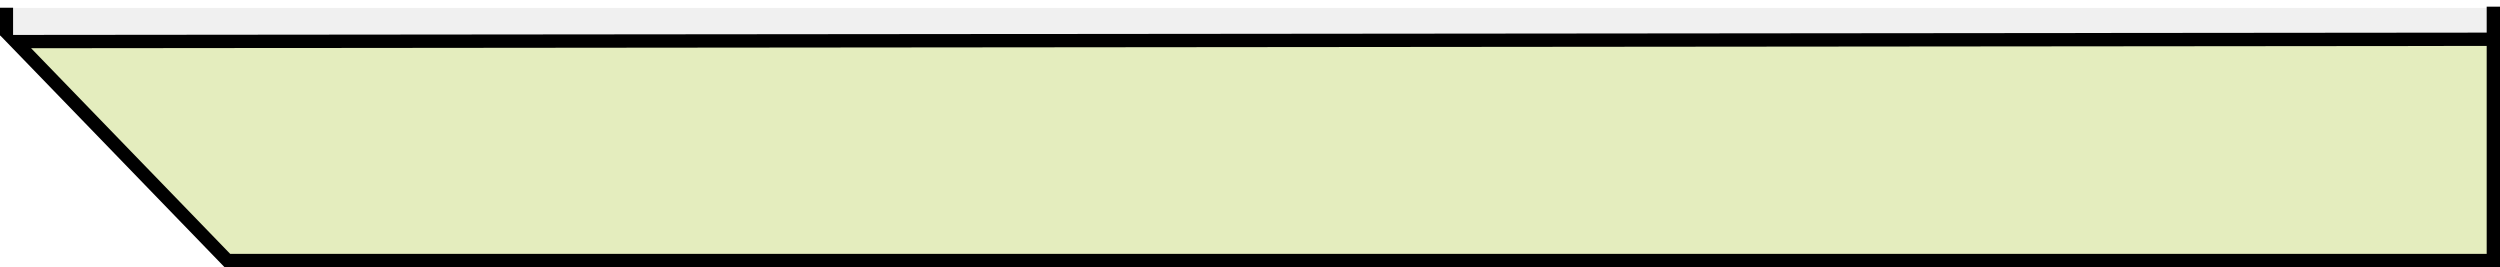 <?xml version="1.0" encoding="UTF-8" standalone="no"?>
<!-- Created with Inkscape (http://www.inkscape.org/) -->
<svg
   xmlns:dc="http://purl.org/dc/elements/1.1/"
   xmlns:cc="http://web.resource.org/cc/"
   xmlns:rdf="http://www.w3.org/1999/02/22-rdf-syntax-ns#"
   xmlns:svg="http://www.w3.org/2000/svg"
   xmlns="http://www.w3.org/2000/svg"
   xmlns:xlink="http://www.w3.org/1999/xlink"
   xmlns:sodipodi="http://sodipodi.sourceforge.net/DTD/sodipodi-0.dtd"
   xmlns:inkscape="http://www.inkscape.org/namespaces/inkscape"
   width="187.754"
   height="20.064"
   id="svg2"
   sodipodi:version="0.32"
   inkscape:version="0.45.1"
   version="1.0"
   sodipodi:docbase="C:\Users\Administrator\Desktop\imagenes"
   sodipodi:docname="SSP_botton.svg"
   inkscape:output_extension="org.inkscape.output.svg.inkscape">
  <defs
     id="defs4">
    <linearGradient
       id="linearGradient3701">
      <stop
         style="stop-color:#b3b3b3;stop-opacity:1;"
         offset="0"
         id="stop3703" />
      <stop
         style="stop-color:#b3b3b3;stop-opacity:0;"
         offset="1"
         id="stop3705" />
    </linearGradient>
    <linearGradient
       id="linearGradient2800">
      <stop
         id="stop2802"
         offset="0"
         style="stop-color:black;stop-opacity:1;" />
      <stop
         id="stop2804"
         offset="1"
         style="stop-color:black;stop-opacity:0;" />
    </linearGradient>
    <clipPath
       clipPathUnits="userSpaceOnUse"
       id="clipPath1918">
      <path
         sodipodi:type="arc"
         style="opacity:1;fill:#ffffff;fill-opacity:1;fill-rule:nonzero;stroke:#000000;stroke-width:6.424;stroke-linejoin:miter;stroke-miterlimit:4;stroke-dasharray:none;stroke-opacity:1"
         id="path1910"
         sodipodi:cx="-169.15498"
         sodipodi:cy="39.977264"
         sodipodi:rx="303.75143"
         sodipodi:ry="303.75143"
         d="M 134.596 39.977 A 303.751 303.751 0 1 1  -472.906,39.977 A 303.751 303.751 0 1 1  134.596 39.977 z" />
    </clipPath>
    <linearGradient
       inkscape:collect="always"
       xlink:href="#linearGradient2800"
       id="linearGradient5516"
       x1="0.868"
       y1="80.878"
       x2="186.986"
       y2="80.878"
       gradientUnits="userSpaceOnUse" />
    <linearGradient
       inkscape:collect="always"
       xlink:href="#linearGradient2800"
       id="linearGradient6407"
       gradientUnits="userSpaceOnUse"
       x1="0.868"
       y1="80.878"
       x2="186.986"
       y2="80.878" />
    <filter
       inkscape:collect="always"
       x="-0.014"
       width="1.028"
       y="-1.104"
       height="3.208"
       id="filter4280">
      <feGaussianBlur
         inkscape:collect="always"
         stdDeviation="1.081"
         id="feGaussianBlur4282" />
    </filter>
    <clipPath
       clipPathUnits="userSpaceOnUse"
       id="clipPath6246">
      <path
         sodipodi:type="arc"
         style="opacity:0.83;fill:#cccccc;fill-opacity:1;fill-rule:evenodd;stroke:#000000;stroke-width:0;stroke-linecap:butt;stroke-linejoin:round;stroke-miterlimit:4;stroke-dasharray:none;stroke-opacity:1"
         id="path6248"
         sodipodi:cx="151.35333"
         sodipodi:cy="339.60849"
         sodipodi:rx="235.33003"
         sodipodi:ry="235.33003"
         d="M 386.683 339.608 A 235.33 235.33 0 1 1  -83.977,339.608 A 235.33 235.33 0 1 1  386.683 339.608 z"
         transform="matrix(1.041,0,0,1.041,281.808,-99.653)" />
    </clipPath>
    <linearGradient
       inkscape:collect="always"
       xlink:href="#linearGradient2800"
       id="linearGradient2191"
       gradientUnits="userSpaceOnUse"
       gradientTransform="translate(-0.518,-1.554)"
       x1="0.868"
       y1="80.878"
       x2="186.986"
       y2="80.878" />
    <linearGradient
       gradientUnits="userSpaceOnUse"
       y2="6.193"
       x2="-71.637"
       y1="8.403"
       x1="-71.724"
       id="linearGradient6512"
       xlink:href="#linearGradient6506"
       inkscape:collect="always" />
    <linearGradient
       gradientUnits="userSpaceOnUse"
       y2="6.325"
       x2="35.194"
       y1="7.983"
       x1="35.284"
       id="linearGradient6496"
       xlink:href="#linearGradient6490"
       inkscape:collect="always" />
    <linearGradient
       gradientTransform="translate(0,1)"
       gradientUnits="userSpaceOnUse"
       y2="12.6"
       x2="23.644"
       y1="14.324"
       x1="23.644"
       id="linearGradient5601"
       xlink:href="#linearGradient5595"
       inkscape:collect="always" />
    <linearGradient
       y2="13.087"
       x2="-6.497"
       y1="17.329"
       x1="-6.452"
       gradientTransform="translate(29,1)"
       gradientUnits="userSpaceOnUse"
       id="linearGradient5587"
       xlink:href="#linearGradient3267"
       inkscape:collect="always" />
    <linearGradient
       y2="38.75"
       x2="22.625"
       y1="20.625"
       x1="22.625"
       gradientUnits="userSpaceOnUse"
       id="linearGradient5584"
       xlink:href="#linearGradient3162"
       inkscape:collect="always" />
    <linearGradient
       y2="11.953"
       x2="28.615"
       y1="11.919"
       x1="18.25"
       gradientTransform="matrix(0.929,0,0,1.11,1.679,-1.705)"
       gradientUnits="userSpaceOnUse"
       id="linearGradient5581"
       xlink:href="#linearGradient3275"
       inkscape:collect="always" />
    <linearGradient
       y2="42.944"
       x2="19.375"
       y1="17.75"
       x1="19.375"
       gradientUnits="userSpaceOnUse"
       id="linearGradient5578"
       xlink:href="#linearGradient3184"
       inkscape:collect="always" />
    <linearGradient
       y2="-20.594"
       x2="36.562"
       y1="-17"
       x1="36.562"
       gradientTransform="translate(-26,49)"
       gradientUnits="userSpaceOnUse"
       id="linearGradient3499"
       xlink:href="#linearGradient3234"
       inkscape:collect="always" />
    <linearGradient
       y2="-20.594"
       x2="36.562"
       y1="-17"
       x1="36.562"
       gradientTransform="translate(-49,49)"
       gradientUnits="userSpaceOnUse"
       id="linearGradient3497"
       xlink:href="#linearGradient3234"
       inkscape:collect="always" />
    <linearGradient
       y2="8.934"
       x2="5.392"
       y1="-38.886"
       x1="5.392"
       gradientTransform="translate(-83,49)"
       gradientUnits="userSpaceOnUse"
       id="linearGradient3410"
       xlink:href="#linearGradient3146"
       inkscape:collect="always" />
    <linearGradient
       y2="35.466"
       x2="56.5"
       y1="13.926"
       x1="56.5"
       gradientTransform="matrix(-1,0,0,1,-16,-1)"
       gradientUnits="userSpaceOnUse"
       id="linearGradient3408"
       xlink:href="#linearGradient3412"
       inkscape:collect="always" />
    <linearGradient
       y2="8.934"
       x2="5.392"
       y1="-38.886"
       x1="5.392"
       gradientTransform="translate(-83,49)"
       gradientUnits="userSpaceOnUse"
       id="linearGradient3382"
       xlink:href="#linearGradient3146"
       inkscape:collect="always" />
    <linearGradient
       y2="33.869"
       x2="56.5"
       y1="13.926"
       x1="56.5"
       gradientTransform="matrix(-1,0,0,1,-16,-1)"
       gradientUnits="userSpaceOnUse"
       id="linearGradient3380"
       xlink:href="#linearGradient3392"
       inkscape:collect="always" />
    <linearGradient
       gradientUnits="userSpaceOnUse"
       y2="41.5"
       x2="10.916"
       y1="35.499"
       x1="10.916"
       id="linearGradient3310"
       xlink:href="#linearGradient3304"
       inkscape:collect="always" />
    <radialGradient
       r="1.5"
       fy="39.016"
       fx="2"
       cy="39.016"
       cx="2"
       gradientTransform="matrix(2,0,0,2,38,-39.531)"
       gradientUnits="userSpaceOnUse"
       id="radialGradient3300"
       xlink:href="#linearGradient3290"
       inkscape:collect="always" />
    <radialGradient
       gradientUnits="userSpaceOnUse"
       gradientTransform="matrix(2,0,0,2,-9,-116.531)"
       r="1.5"
       fy="39.016"
       fx="2"
       cy="39.016"
       cx="2"
       id="radialGradient3296"
       xlink:href="#linearGradient3290"
       inkscape:collect="always" />
    <radialGradient
       gradientUnits="userSpaceOnUse"
       gradientTransform="matrix(1,0,0,0.233,0,29.925)"
       r="22.562"
       fy="39"
       fx="24.312"
       cy="39"
       cx="24.312"
       id="radialGradient3286"
       xlink:href="#linearGradient3280"
       inkscape:collect="always" />
    <linearGradient
       id="linearGradient3146"
       inkscape:collect="always">
      <stop
         id="stop3148"
         offset="0"
         style="stop-color:white;stop-opacity:1;" />
      <stop
         id="stop3150"
         offset="1"
         style="stop-color:white;stop-opacity:0;" />
    </linearGradient>
    <linearGradient
       id="linearGradient3162">
      <stop
         id="stop3164"
         offset="0"
         style="stop-color:#729fcf;stop-opacity:1;" />
      <stop
         id="stop3166"
         offset="1"
         style="stop-color:#3465a4;stop-opacity:1" />
    </linearGradient>
    <linearGradient
       id="linearGradient3184"
       inkscape:collect="always">
      <stop
         id="stop3186"
         offset="0"
         style="stop-color:white;stop-opacity:1;" />
      <stop
         id="stop3188"
         offset="1"
         style="stop-color:white;stop-opacity:0;" />
    </linearGradient>
    <linearGradient
       id="linearGradient3234"
       inkscape:collect="always">
      <stop
         id="stop3236"
         offset="0"
         style="stop-color:white;stop-opacity:1;" />
      <stop
         id="stop3238"
         offset="1"
         style="stop-color:white;stop-opacity:0;" />
    </linearGradient>
    <linearGradient
       id="linearGradient3280"
       inkscape:collect="always">
      <stop
         id="stop3282"
         offset="0"
         style="stop-color:black;stop-opacity:1;" />
      <stop
         id="stop3284"
         offset="1"
         style="stop-color:black;stop-opacity:0;" />
    </linearGradient>
    <linearGradient
       id="linearGradient3290"
       inkscape:collect="always">
      <stop
         id="stop3292"
         offset="0"
         style="stop-color:black;stop-opacity:1;" />
      <stop
         id="stop3294"
         offset="1"
         style="stop-color:black;stop-opacity:0;" />
    </linearGradient>
    <linearGradient
       id="linearGradient3304">
      <stop
         id="stop3306"
         offset="0"
         style="stop-color:black;stop-opacity:0;" />
      <stop
         style="stop-color:black;stop-opacity:1;"
         offset="0.5"
         id="stop3312" />
      <stop
         id="stop3308"
         offset="1"
         style="stop-color:black;stop-opacity:0;" />
    </linearGradient>
    <linearGradient
       id="linearGradient3267"
       inkscape:collect="always">
      <stop
         id="stop3269"
         offset="0"
         style="stop-color:black;stop-opacity:1;" />
      <stop
         id="stop3271"
         offset="1"
         style="stop-color:black;stop-opacity:0;" />
    </linearGradient>
    <linearGradient
       id="linearGradient3275">
      <stop
         style="stop-color:#e7e7e4;stop-opacity:1;"
         offset="0"
         id="stop3277" />
      <stop
         id="stop5589"
         offset="0.324"
         style="stop-color:white;stop-opacity:1;" />
      <stop
         style="stop-color:white;stop-opacity:1;"
         offset="0.836"
         id="stop5591" />
      <stop
         style="stop-color:#d3d7cf;stop-opacity:1"
         offset="1"
         id="stop3279" />
    </linearGradient>
    <linearGradient
       id="linearGradient3392">
      <stop
         style="stop-color:#73d216;stop-opacity:1"
         offset="0"
         id="stop3394" />
      <stop
         style="stop-color:#8ae234;stop-opacity:1"
         offset="1"
         id="stop3396" />
    </linearGradient>
    <linearGradient
       id="linearGradient3412">
      <stop
         id="stop3414"
         offset="0"
         style="stop-color:#babdb6;stop-opacity:1" />
      <stop
         id="stop3416"
         offset="1"
         style="stop-color:#d3d7cf;stop-opacity:1" />
    </linearGradient>
    <linearGradient
       id="linearGradient5595"
       inkscape:collect="always">
      <stop
         id="stop5597"
         offset="0"
         style="stop-color:black;stop-opacity:1;" />
      <stop
         id="stop5599"
         offset="1"
         style="stop-color:black;stop-opacity:0;" />
    </linearGradient>
    <linearGradient
       id="linearGradient6490"
       inkscape:collect="always">
      <stop
         id="stop6492"
         offset="0"
         style="stop-color:white;stop-opacity:1;" />
      <stop
         id="stop6494"
         offset="1"
         style="stop-color:white;stop-opacity:0;" />
    </linearGradient>
    <linearGradient
       id="linearGradient6506"
       inkscape:collect="always">
      <stop
         id="stop6508"
         offset="0"
         style="stop-color:white;stop-opacity:1;" />
      <stop
         id="stop6510"
         offset="1"
         style="stop-color:white;stop-opacity:0;" />
    </linearGradient>
  </defs>
  <sodipodi:namedview
     id="base"
     pagecolor="#ffffff"
     bordercolor="#666666"
     borderopacity="1.0"
     inkscape:pageopacity="0.0"
     inkscape:pageshadow="2"
     inkscape:zoom="4.5081703"
     inkscape:cx="94.370324"
     inkscape:cy="18.60387"
     inkscape:document-units="px"
     inkscape:current-layer="layer1"
     width="188px"
     height="40.63px"
     inkscape:window-width="1280"
     inkscape:window-height="750"
     inkscape:window-x="0"
     inkscape:window-y="14" />
  <g
     inkscape:label="Capa 1"
     inkscape:groupmode="layer"
     id="layer1"
     transform="translate(0.498,-61.032)">
    <rect
       style="opacity:0.541;fill:#cccccc;fill-opacity:1;fill-rule:evenodd;stroke:url(#linearGradient2191);stroke-width:0;stroke-linecap:butt;stroke-linejoin:round;stroke-miterlimit:4;stroke-dasharray:none;stroke-opacity:1;filter:url(#filter4280)"
       id="rect2790"
       width="186.119"
       height="2.349"
       x="0.35"
       y="78.15"
       transform="matrix(-1,0,0,-1,186.758,142.128)" />
    <path
       style="fill:#e4edbe;fill-opacity:1;fill-rule:evenodd;stroke:#000000;stroke-width:1px;stroke-linecap:butt;stroke-linejoin:miter;stroke-opacity:1"
       d="M 186.756,61.532 L 186.756,80.596 L 16.576,80.596 L 0.66,64.155 L 186.756,63.981 L 186.756,61.532 z "
       id="path1899"
       sodipodi:nodetypes="cccccc" />
    <rect
       style="fill:#000000;fill-opacity:1;fill-rule:evenodd;stroke:#000000;stroke-width:0;stroke-linecap:butt;stroke-linejoin:round;stroke-miterlimit:4;stroke-dasharray:none;stroke-opacity:1"
       id="rect4284"
       width="0.982"
       height="2.071"
       x="-0.484"
       y="-63.683"
       transform="scale(-1,-1)" />
  </g>
</svg>
